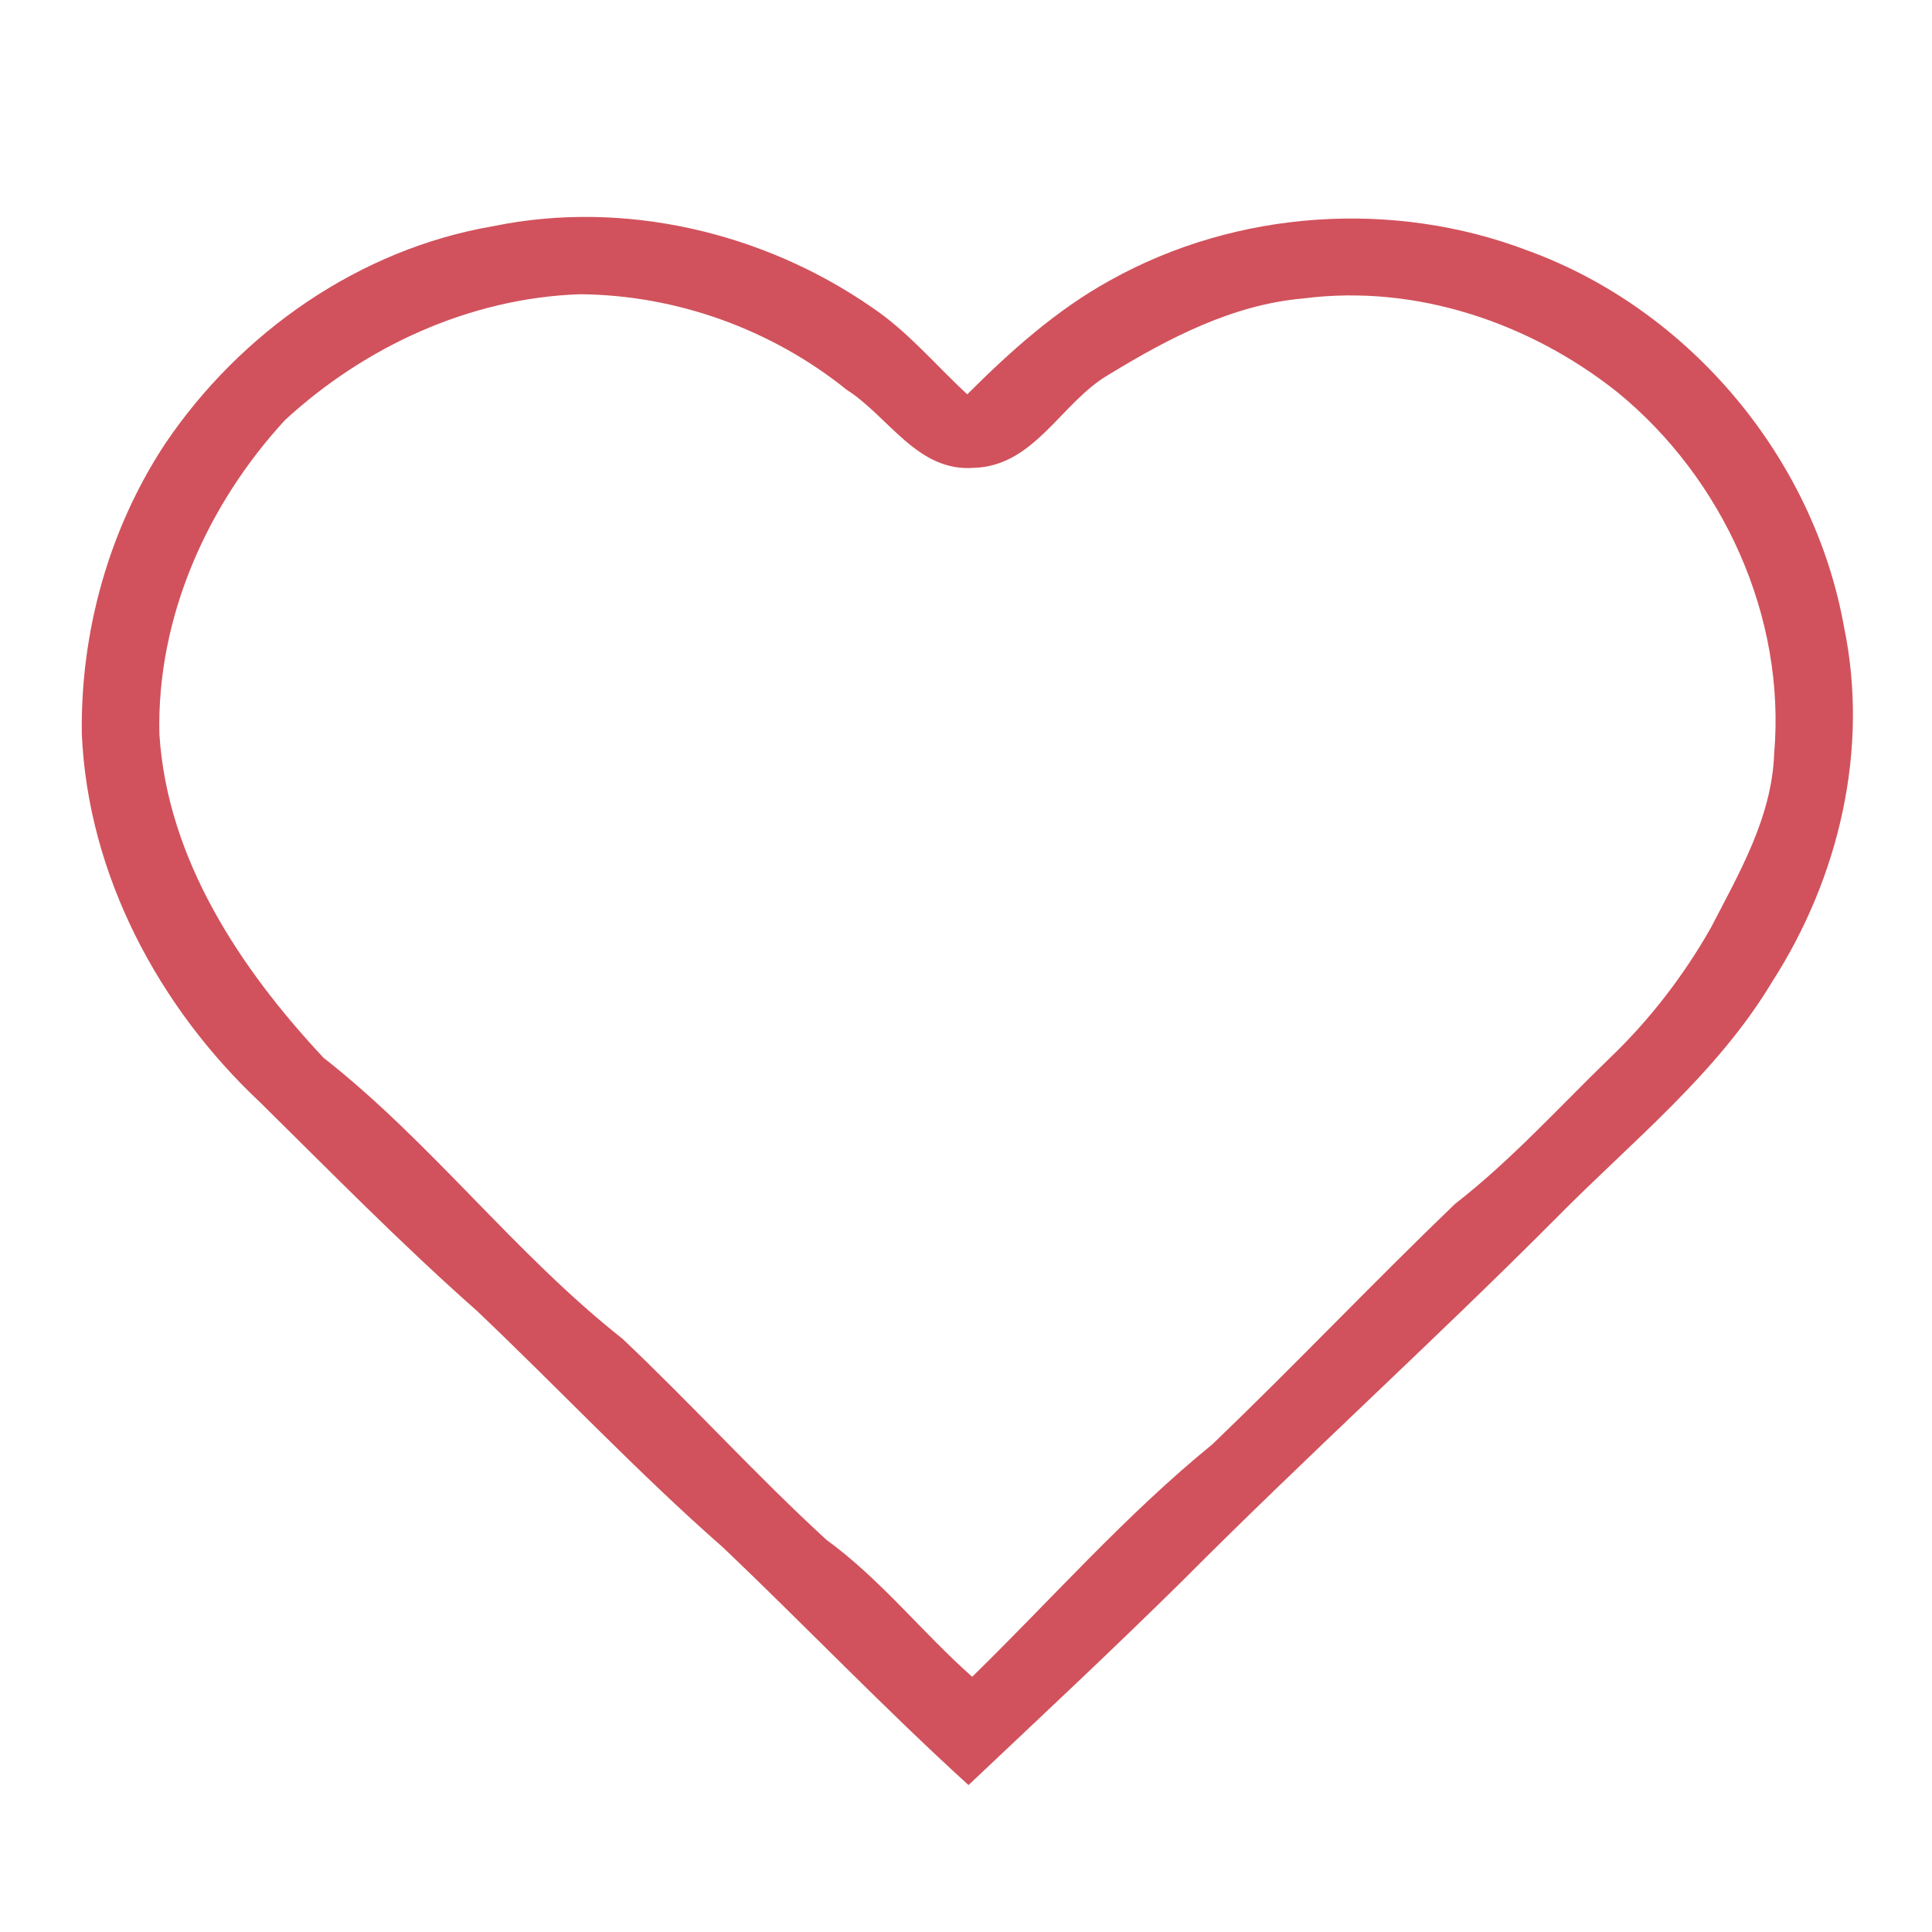 <?xml version="1.0" encoding="UTF-8" ?>
<!DOCTYPE svg PUBLIC "-//W3C//DTD SVG 1.1//EN" "http://www.w3.org/Graphics/SVG/1.1/DTD/svg11.dtd">
<svg width="200pt" height="200pt" viewBox="0 0 200 200" version="1.1" xmlns="http://www.w3.org/2000/svg">
<g id="#d1525cff">
<path fill="#d1525c" opacity="1.00" d=" M 17.08 45.96 C 24.88 34.39 37.23 25.77 51.08 23.41 C 64.56 20.64 79.01 24.02 90.26 31.82 C 93.98 34.31 96.86 37.80 100.13 40.82 C 104.61 36.35 109.36 32.08 114.94 29.01 C 127.99 21.72 144.25 20.62 158.21 25.96 C 174.92 32.07 187.78 47.42 190.90 64.94 C 193.51 77.56 190.38 90.84 183.48 101.59 C 177.73 111.20 168.85 118.22 161.09 126.10 C 148.45 138.80 135.16 150.83 122.52 163.53 C 115.22 170.74 107.72 177.74 100.26 184.79 C 91.52 176.84 83.37 168.30 74.81 160.16 C 65.95 152.38 57.87 143.77 49.33 135.66 C 41.55 128.79 34.29 121.37 26.90 114.09 C 16.40 104.23 9.10 90.52 8.47 75.98 C 8.32 65.42 11.26 54.80 17.08 45.96 M 29.49 43.50 C 21.43 52.26 16.21 63.97 16.50 76.00 C 17.33 88.97 24.86 100.26 33.48 109.49 C 44.65 118.25 53.29 129.79 64.43 138.58 C 71.62 145.37 78.26 152.72 85.55 159.40 C 91.16 163.48 95.47 169.00 100.64 173.58 C 108.89 165.52 116.55 156.80 125.51 149.51 C 134.01 141.35 142.13 132.79 150.62 124.63 C 156.41 120.13 161.33 114.68 166.58 109.59 C 170.73 105.63 174.27 101.04 177.10 96.06 C 180.04 90.38 183.43 84.59 183.66 78.02 C 184.89 63.84 178.37 49.53 167.42 40.59 C 158.37 33.40 146.56 29.40 134.97 30.89 C 127.63 31.51 120.96 35.01 114.78 38.78 C 109.85 41.64 107.14 48.23 100.83 48.43 C 94.98 48.89 92.00 43.12 87.65 40.35 C 79.87 34.09 70.02 30.53 60.02 30.46 C 48.67 30.85 37.79 35.85 29.49 43.50 Z" />
</g>
<g id="#000000ff">
</g>
</svg>
